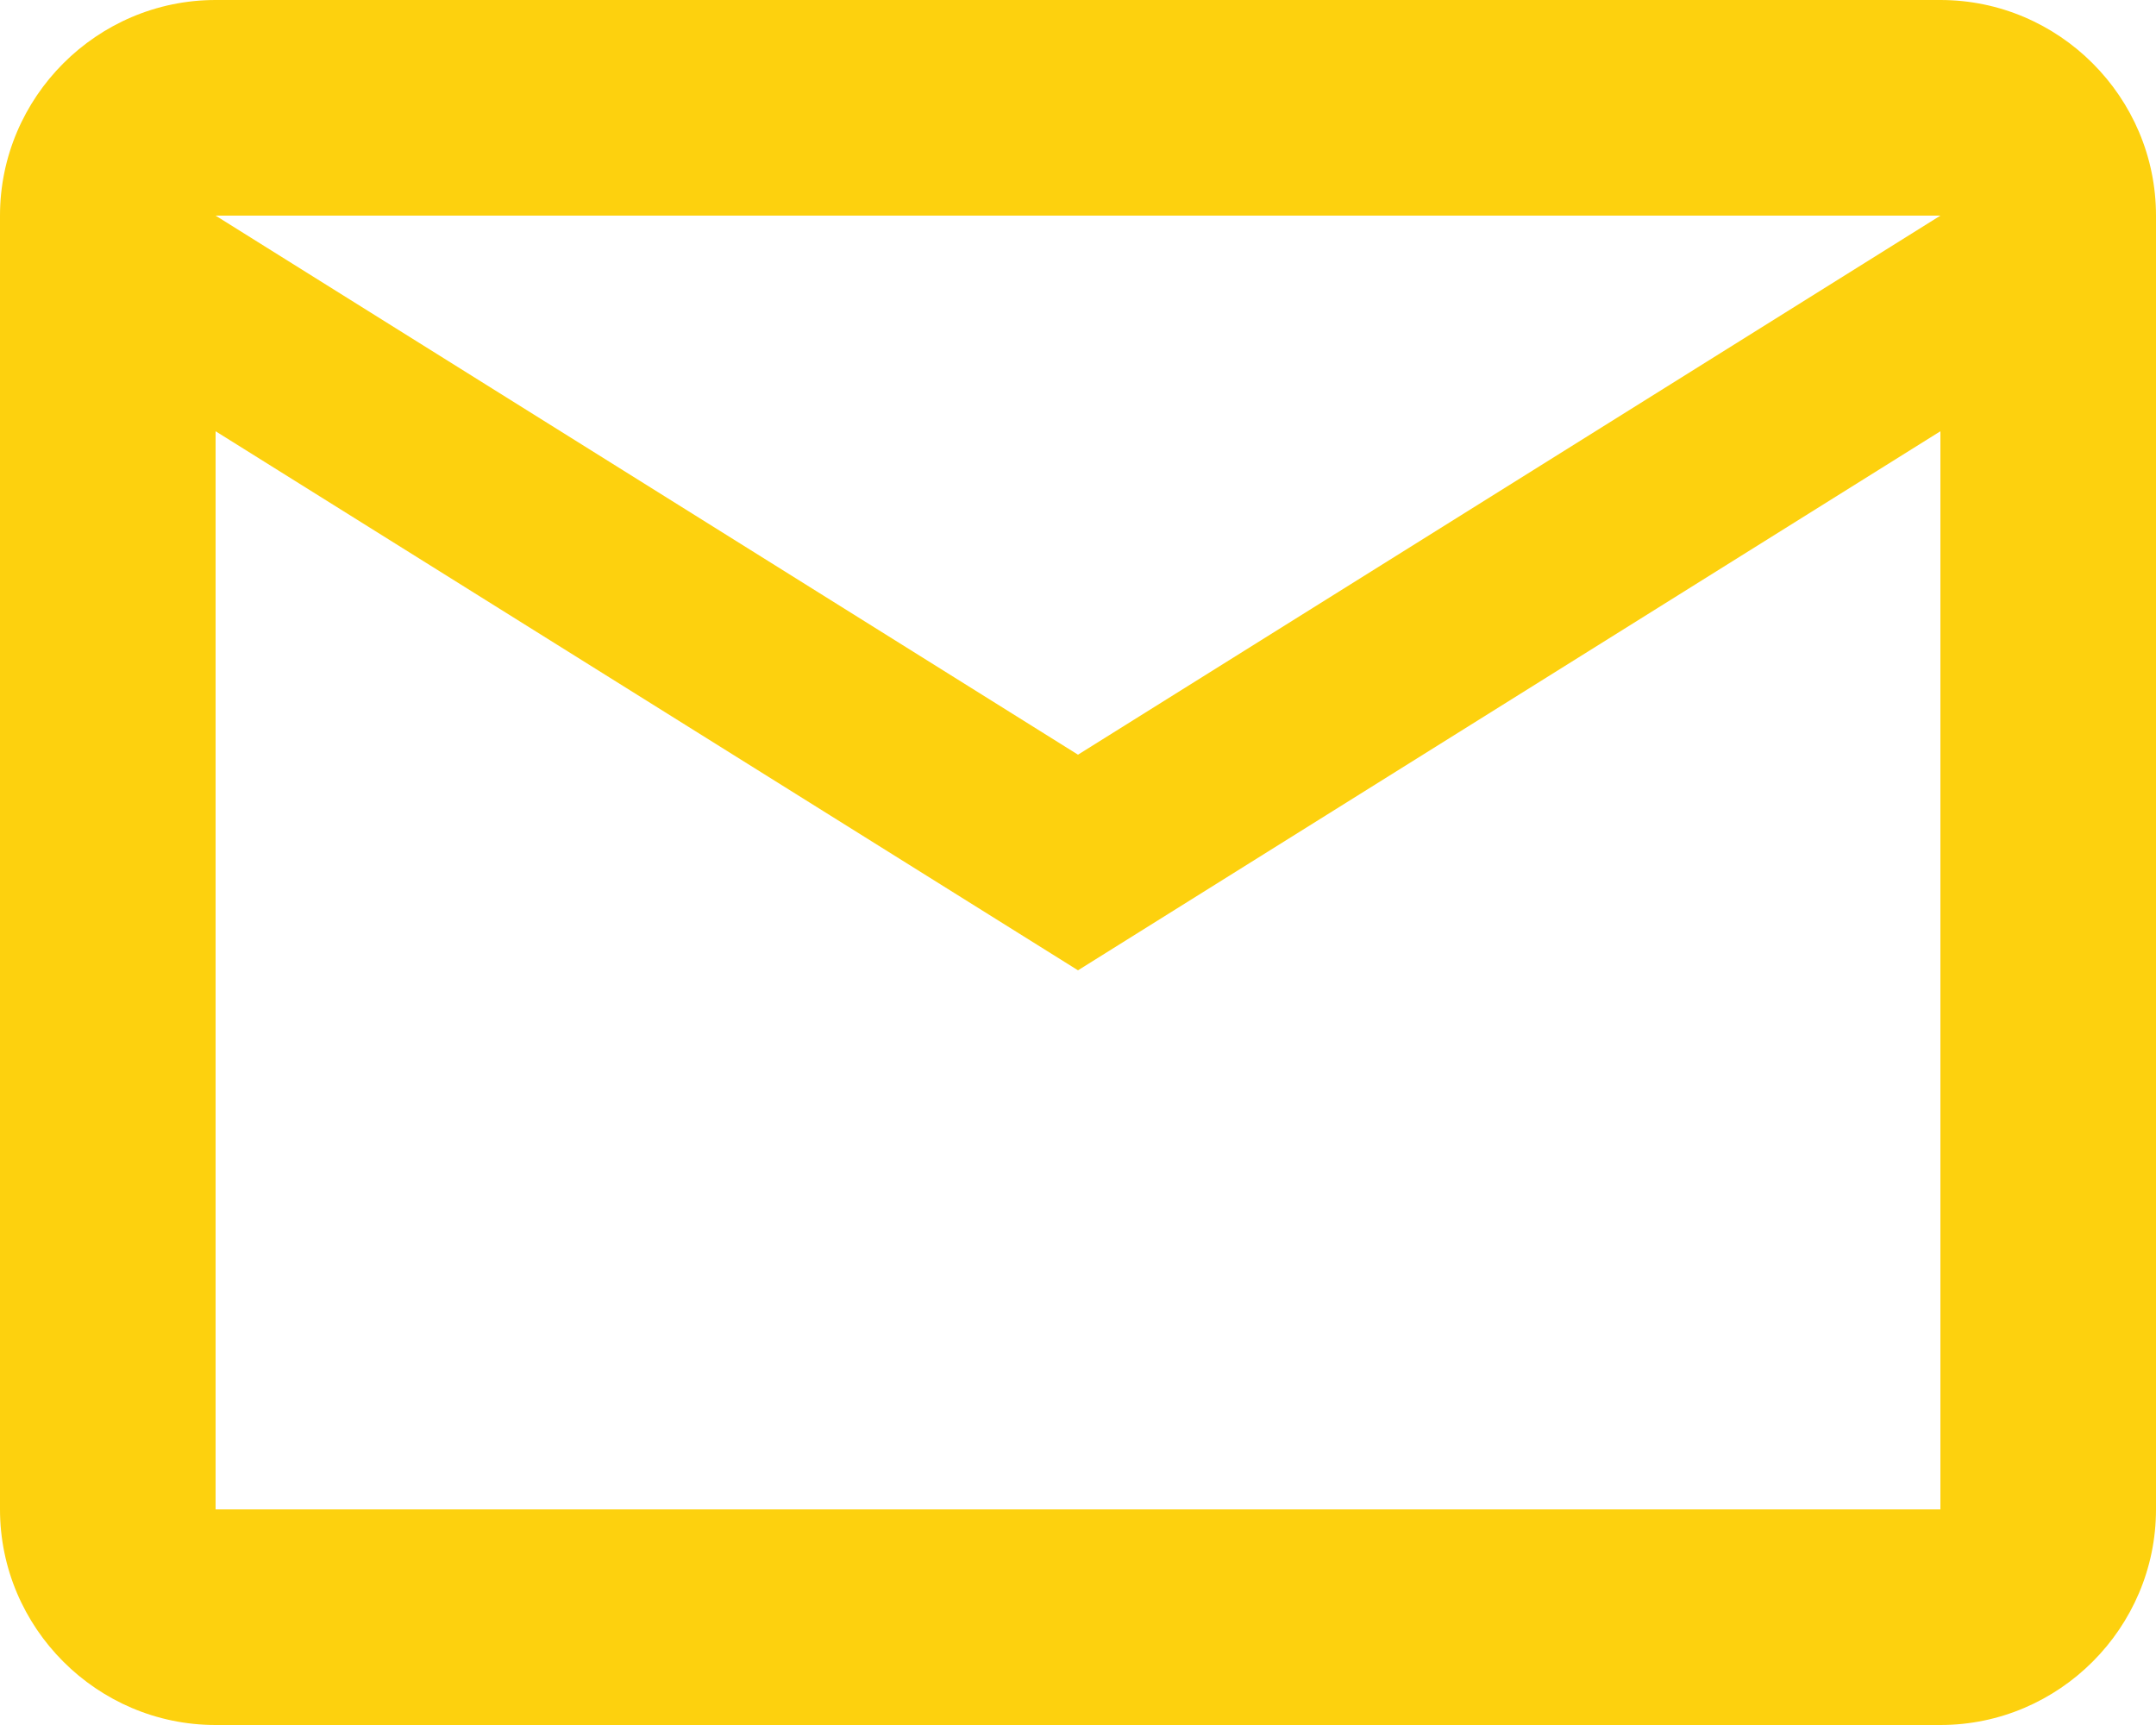 <svg width="20" height="16" viewBox="0 0 20 16" fill="none" xmlns="http://www.w3.org/2000/svg">
<path fill-rule="evenodd" clip-rule="evenodd" d="M20 2C20 0.9 19.1 0 18 0H2C0.9 0 0 0.9 0 2V14C0 15.1 0.9 16 2 16H18C19.1 16 20 15.1 20 14V2ZM18 2L10 7L2 2H18ZM18 14H2V4L10 9L18 4V14Z" fill="#FDD10E"/>
</svg>
